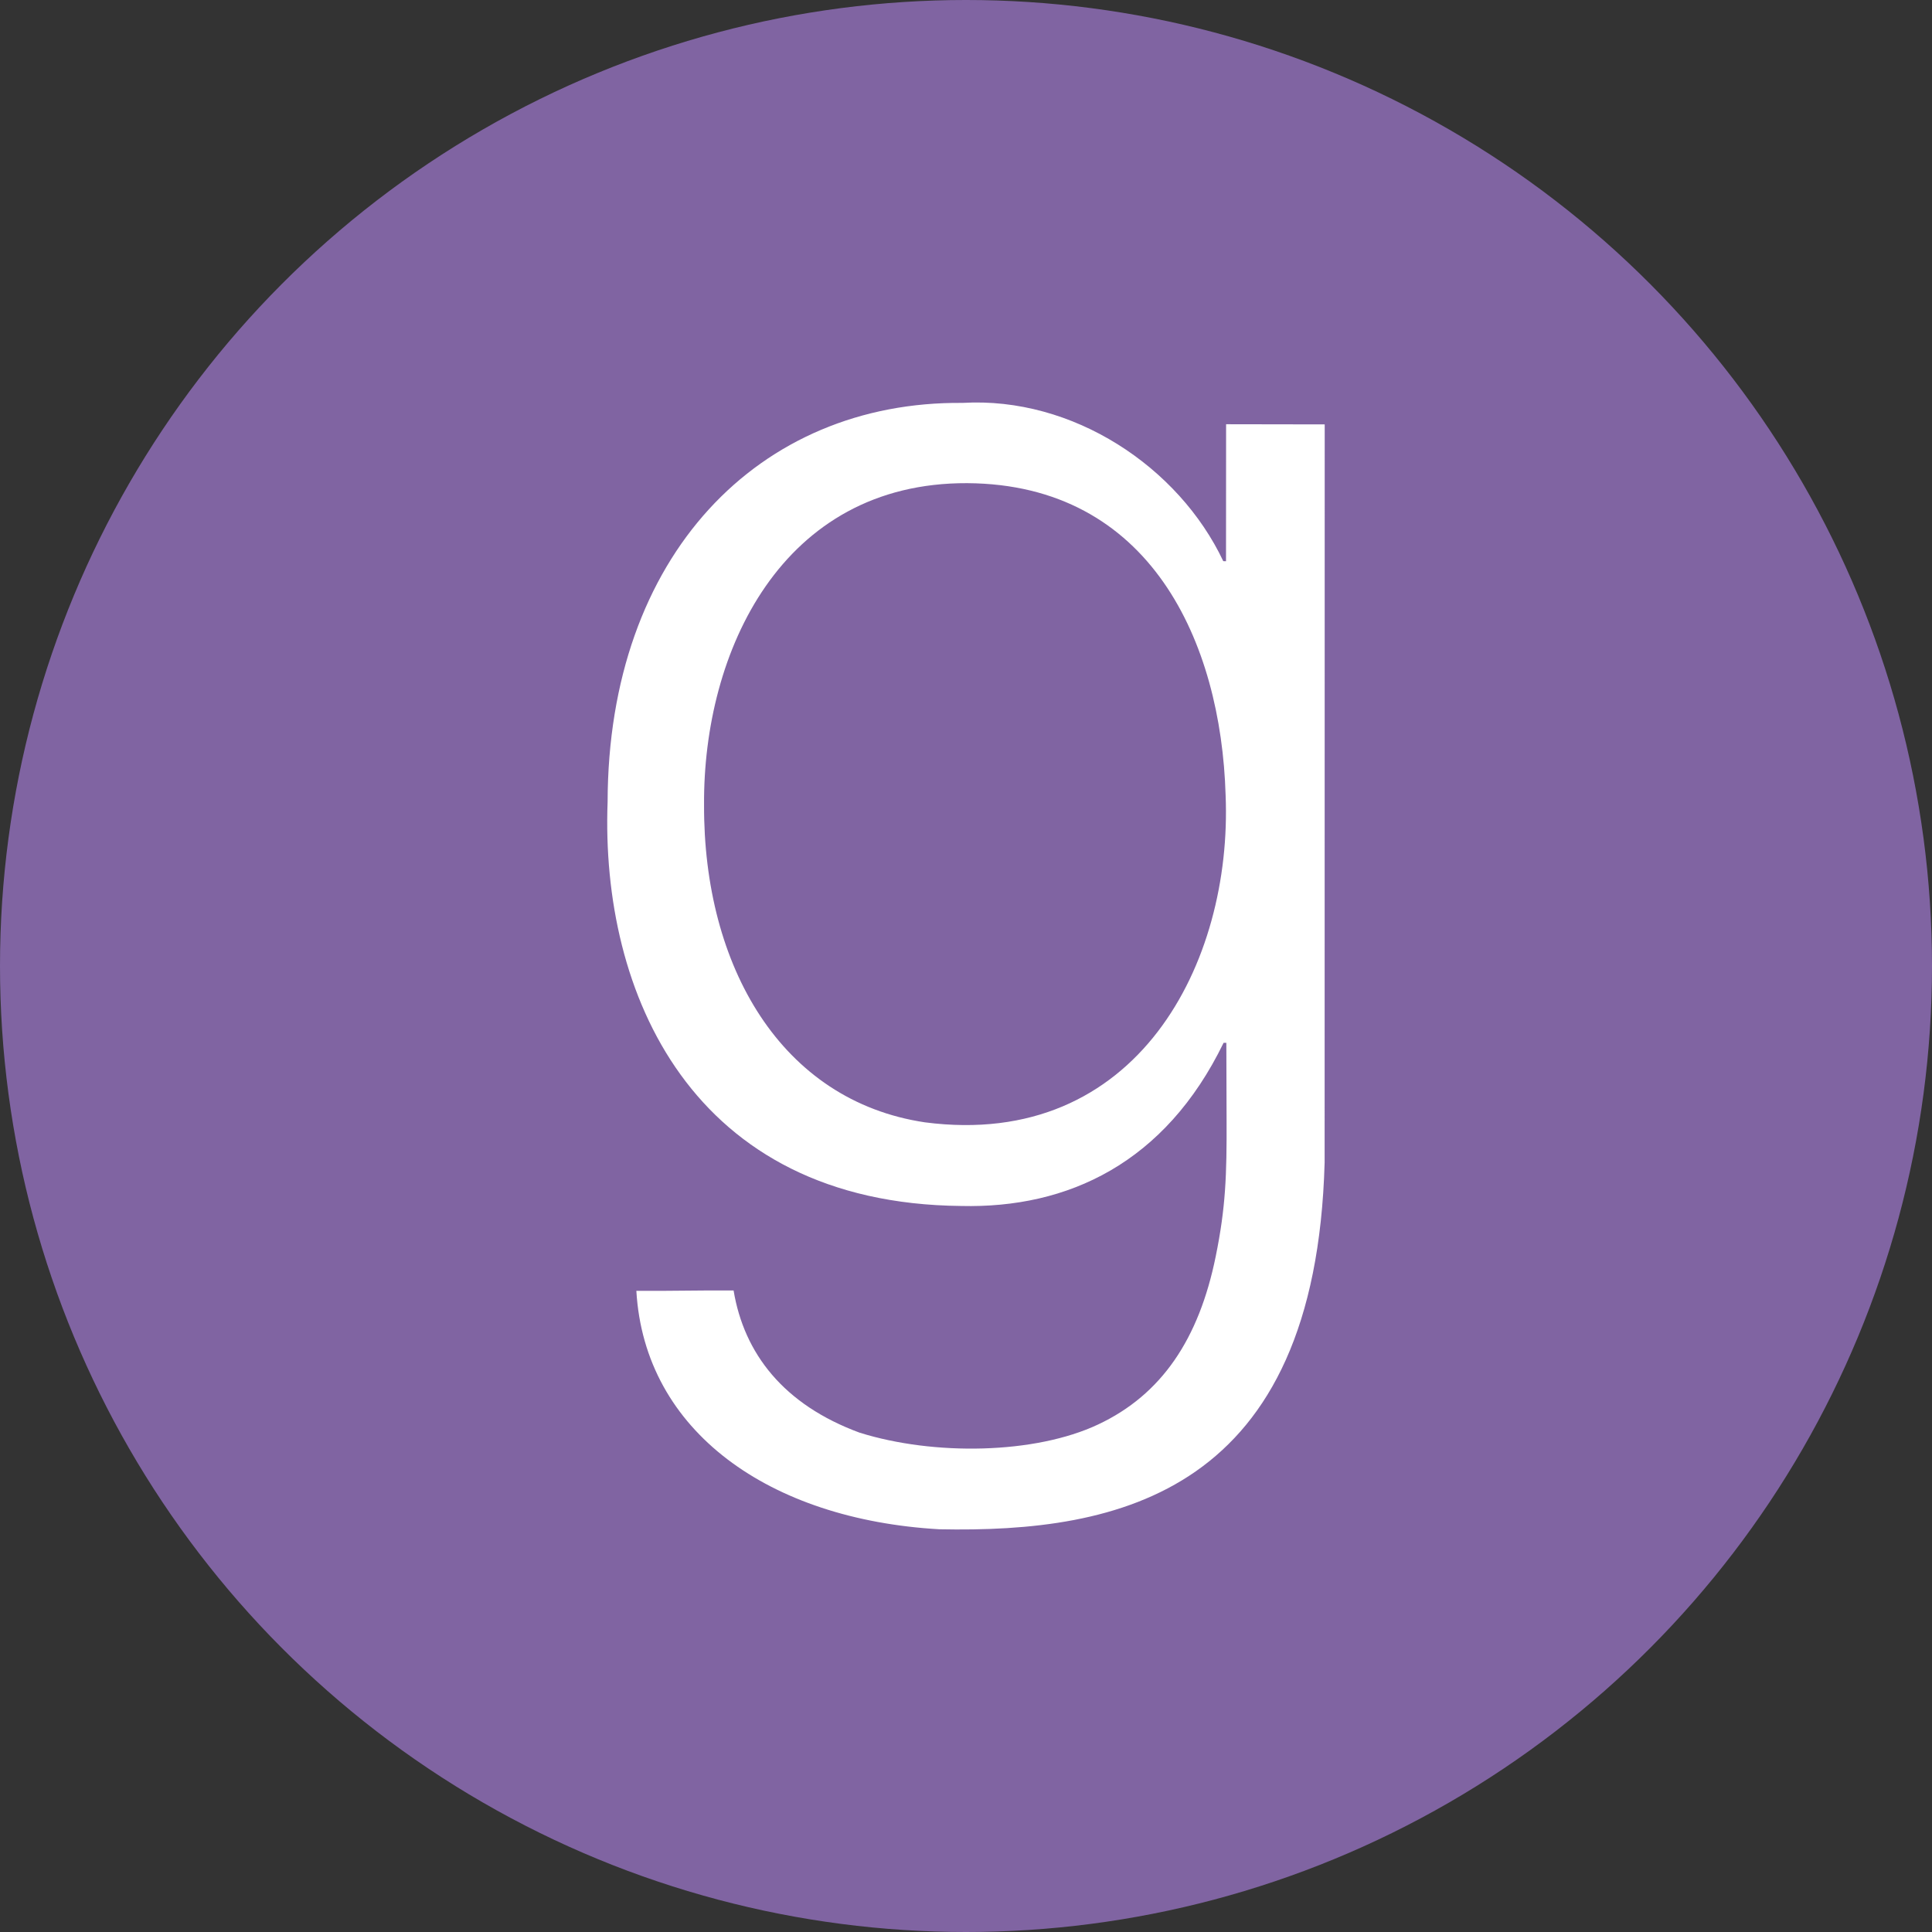 <svg width="24" height="24" viewBox="0 0 24 24" fill="none" xmlns="http://www.w3.org/2000/svg">
<rect x="0" y="0" width="24" height="24" fill="#333333" stroke="none"/>
<circle cx="12" cy="12" r="12" fill="#8064A2"/>
<g clip-path="url(#clip0_38_95)">
<path d="M11.667 18.997C9.562 18.876 8.007 17.785 7.905 16.035C8.311 16.039 8.707 16.027 9.113 16.031C9.243 16.814 9.734 17.449 10.678 17.797C11.601 18.086 12.858 18.065 13.642 17.695C14.431 17.324 14.894 16.632 15.102 15.608C15.226 15.001 15.24 14.597 15.237 13.905L15.234 12.954H15.2C14.474 14.449 13.266 15.013 11.939 14.981C8.591 14.949 7.459 12.336 7.548 9.961C7.554 6.903 9.426 4.981 11.956 5.005C13.329 4.924 14.642 5.8 15.196 6.971L15.23 6.972L15.231 5.27L16.456 5.272L16.455 14.441C16.342 18.547 13.902 19.043 11.666 18.997H11.667ZM15.225 9.878C15.169 7.976 14.291 6.016 12.015 6.002C9.708 5.992 8.734 8.097 8.746 9.997C8.738 12.004 9.704 13.675 11.489 13.942C14.133 14.287 15.311 11.952 15.225 9.878Z" fill="white"/>
</g>
<defs>
<clipPath id="clip0_38_95">
<rect width="14" height="14" fill="white" transform="translate(5 5)"/>
</clipPath>
</defs>
</svg>
